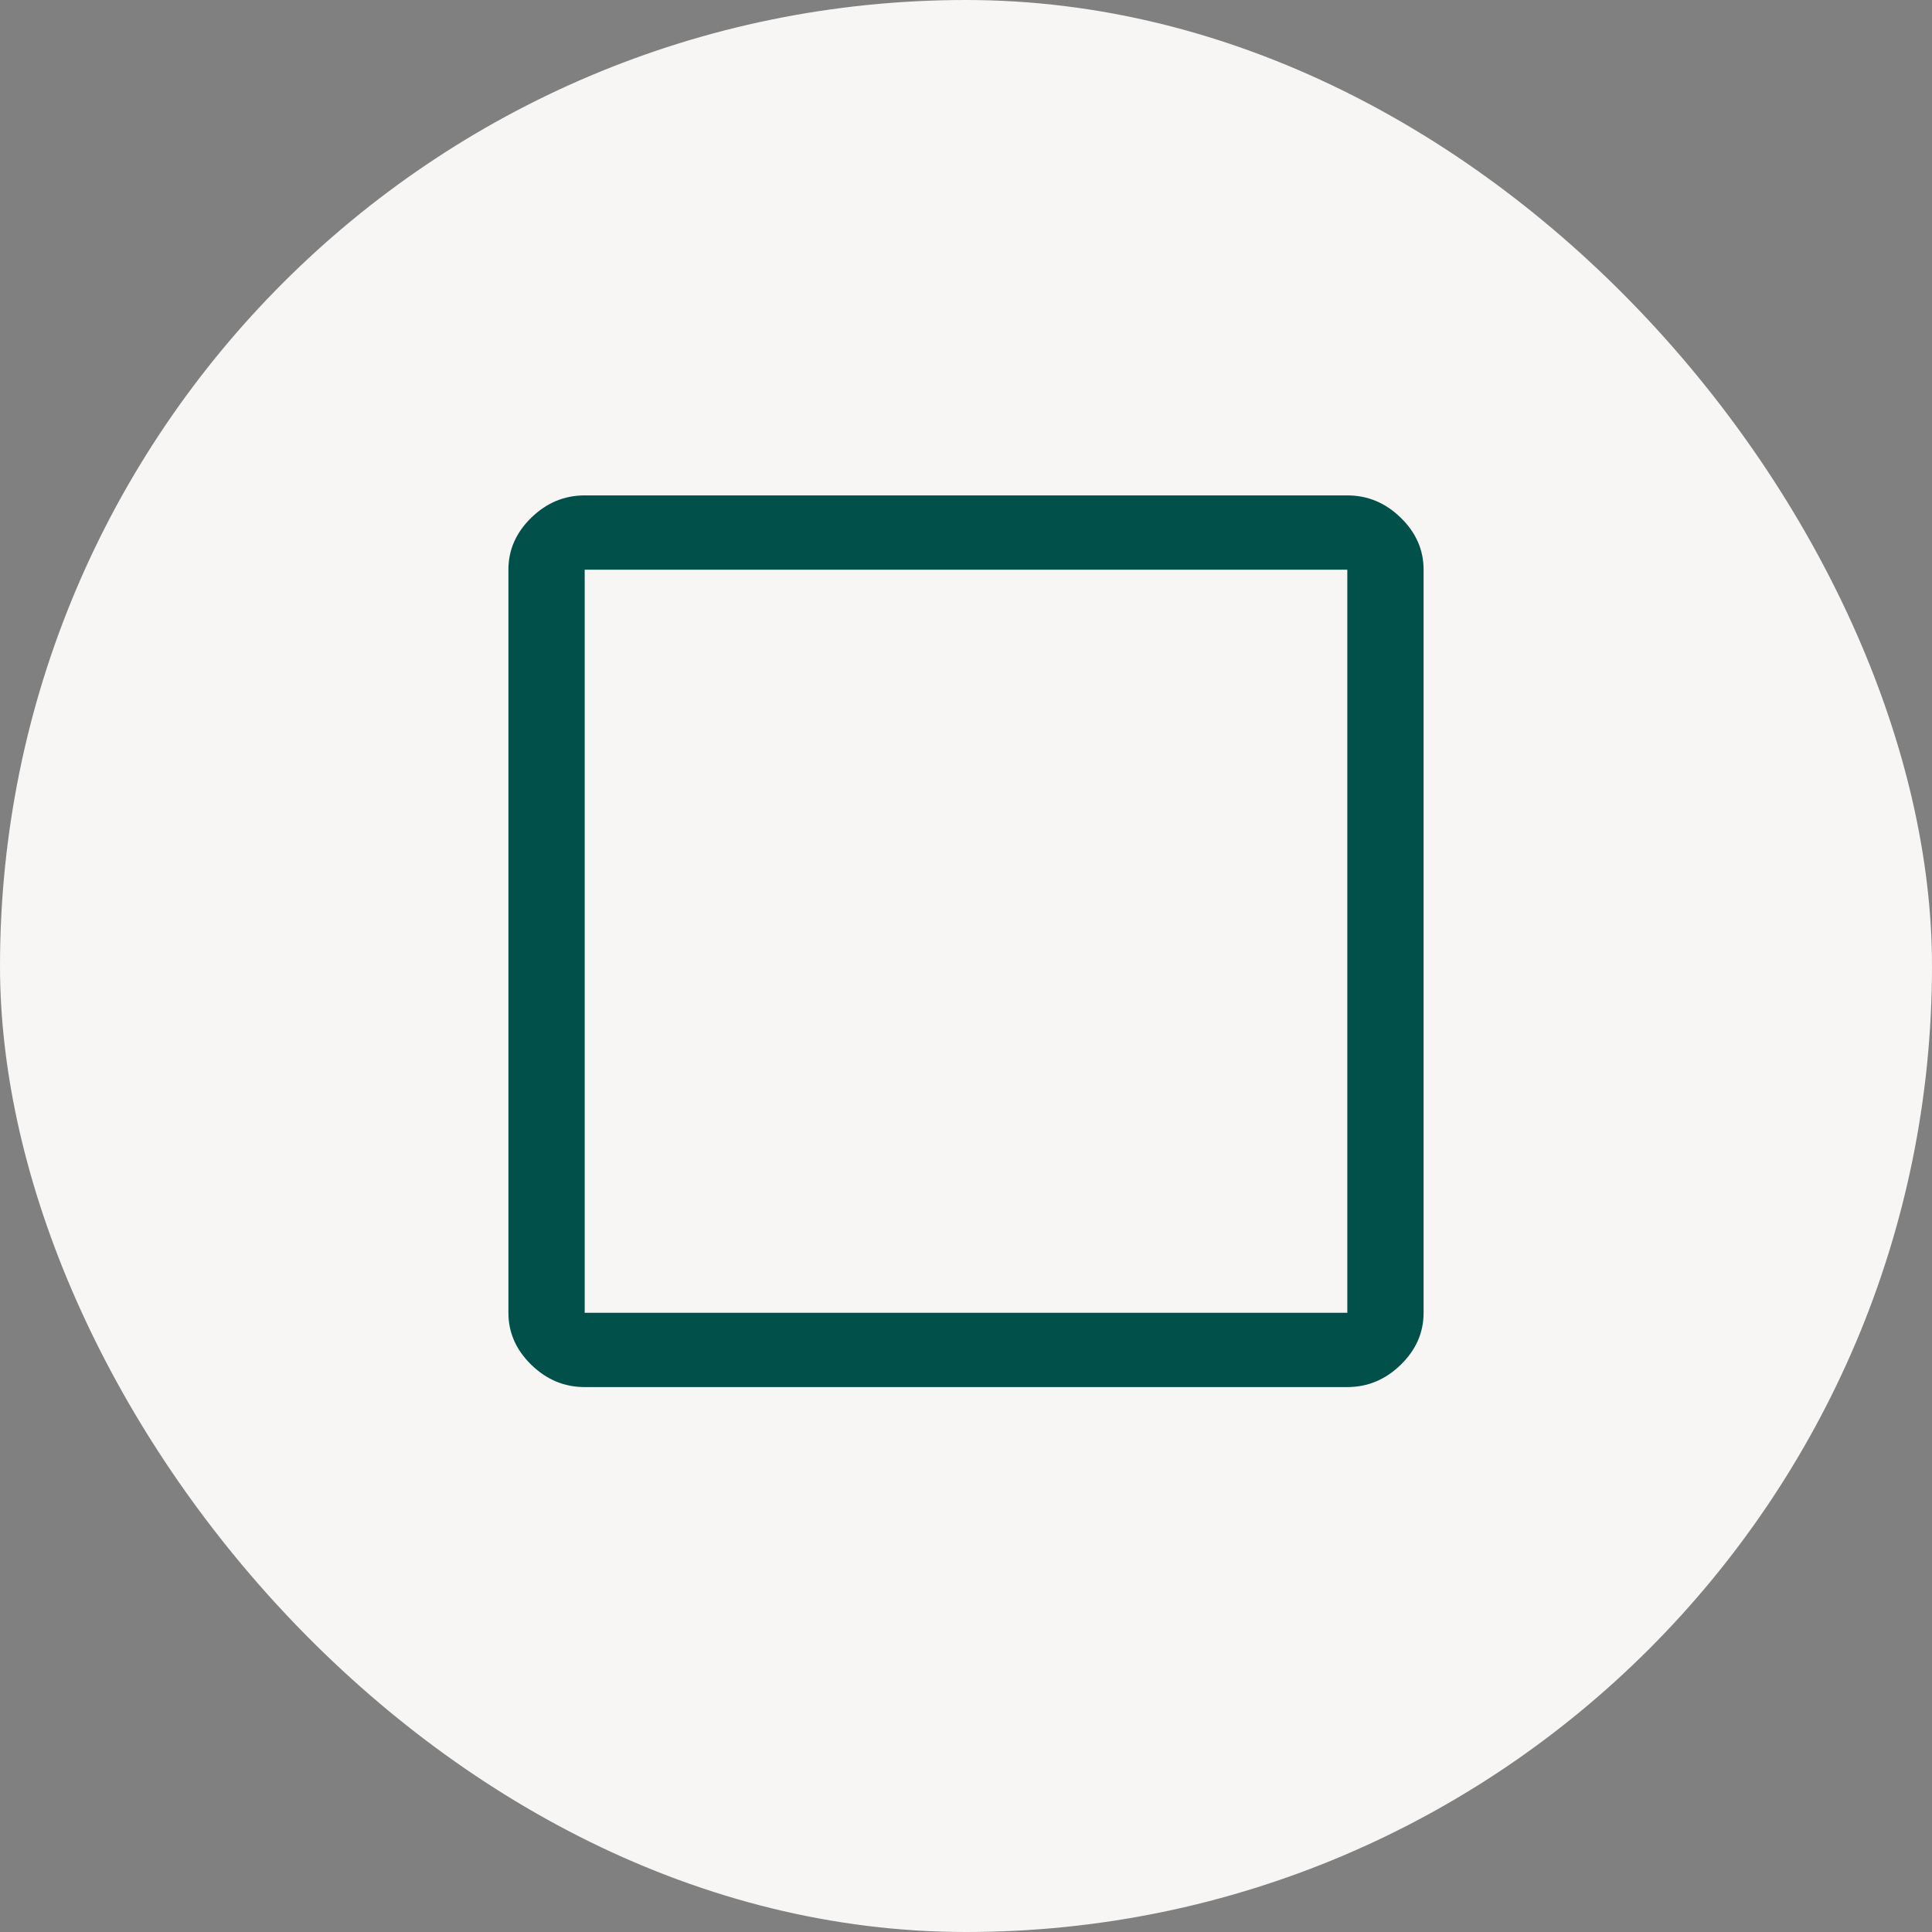 <svg width="60" height="60" viewBox="0 0 60 60" fill="none" xmlns="http://www.w3.org/2000/svg">
<rect x="0" y="0" width="60" height="60" fill="#808080" stroke="none"/>
<rect width="60" height="60" rx="30" fill="#F7F6F5"/>
<path d="M18.158 43.077C17.526 43.077 16.974 42.846 16.5 42.385C16.026 41.923 15.789 41.385 15.789 40.769V17.692C15.789 17.077 16.026 16.538 16.5 16.077C16.974 15.615 17.526 15.385 18.158 15.385H41.842C42.474 15.385 43.026 15.615 43.5 16.077C43.974 16.538 44.211 17.077 44.211 17.692V40.769C44.211 41.385 43.974 41.923 43.5 42.385C43.026 42.846 42.474 43.077 41.842 43.077H18.158ZM18.158 40.769H41.842V17.692H18.158V40.769Z" fill="#01504A"/>
</svg>
